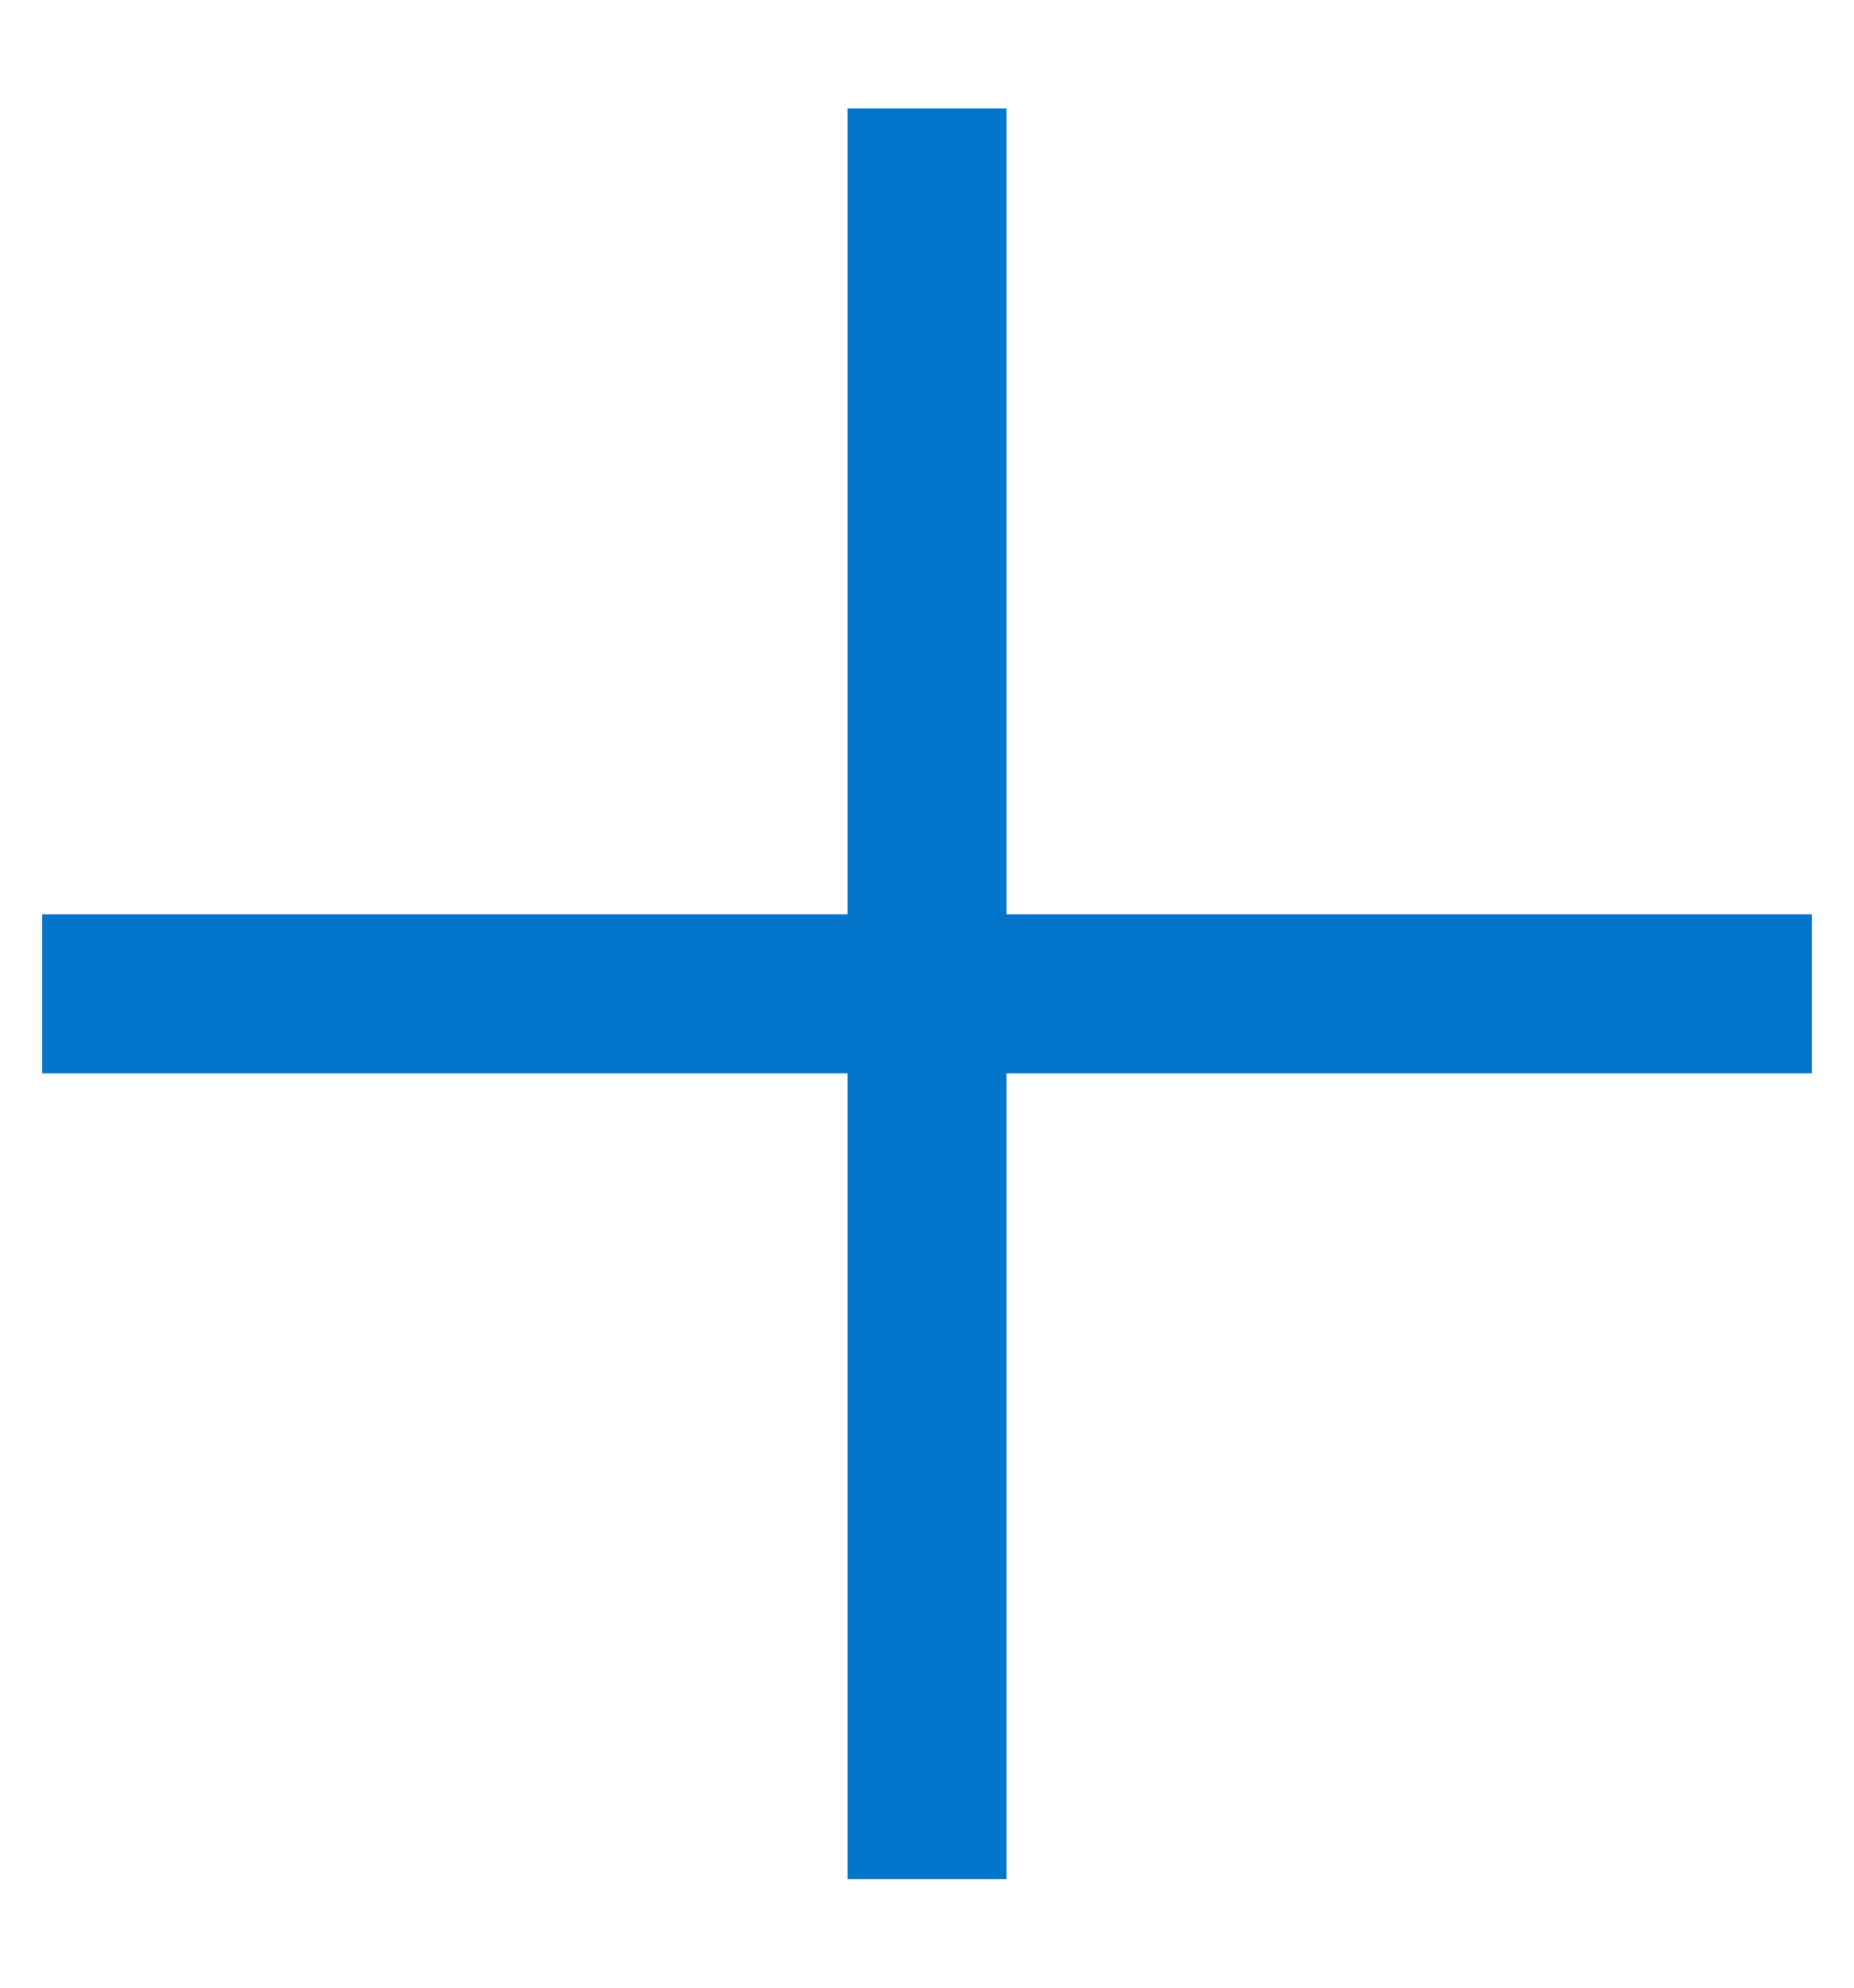 <svg width="14" height="15" viewBox="0 0 14 15" fill="none" xmlns="http://www.w3.org/2000/svg">
<path d="M13.081 8.1H13.681V6.9H13.081V8.1ZM0.919 6.9H0.319V8.1H0.919V6.9ZM13.081 6.9H0.919V8.1H13.081V6.9Z" fill="#0075C9"/>
<path d="M6.4 1.419L6.4 0.819L7.6 0.819L7.6 1.419L6.4 1.419ZM7.6 13.581L7.6 14.181L6.4 14.181L6.4 13.581L7.6 13.581ZM7.6 1.419L7.6 13.581L6.4 13.581L6.4 1.419L7.6 1.419Z" fill="#0075C9"/>
</svg>
